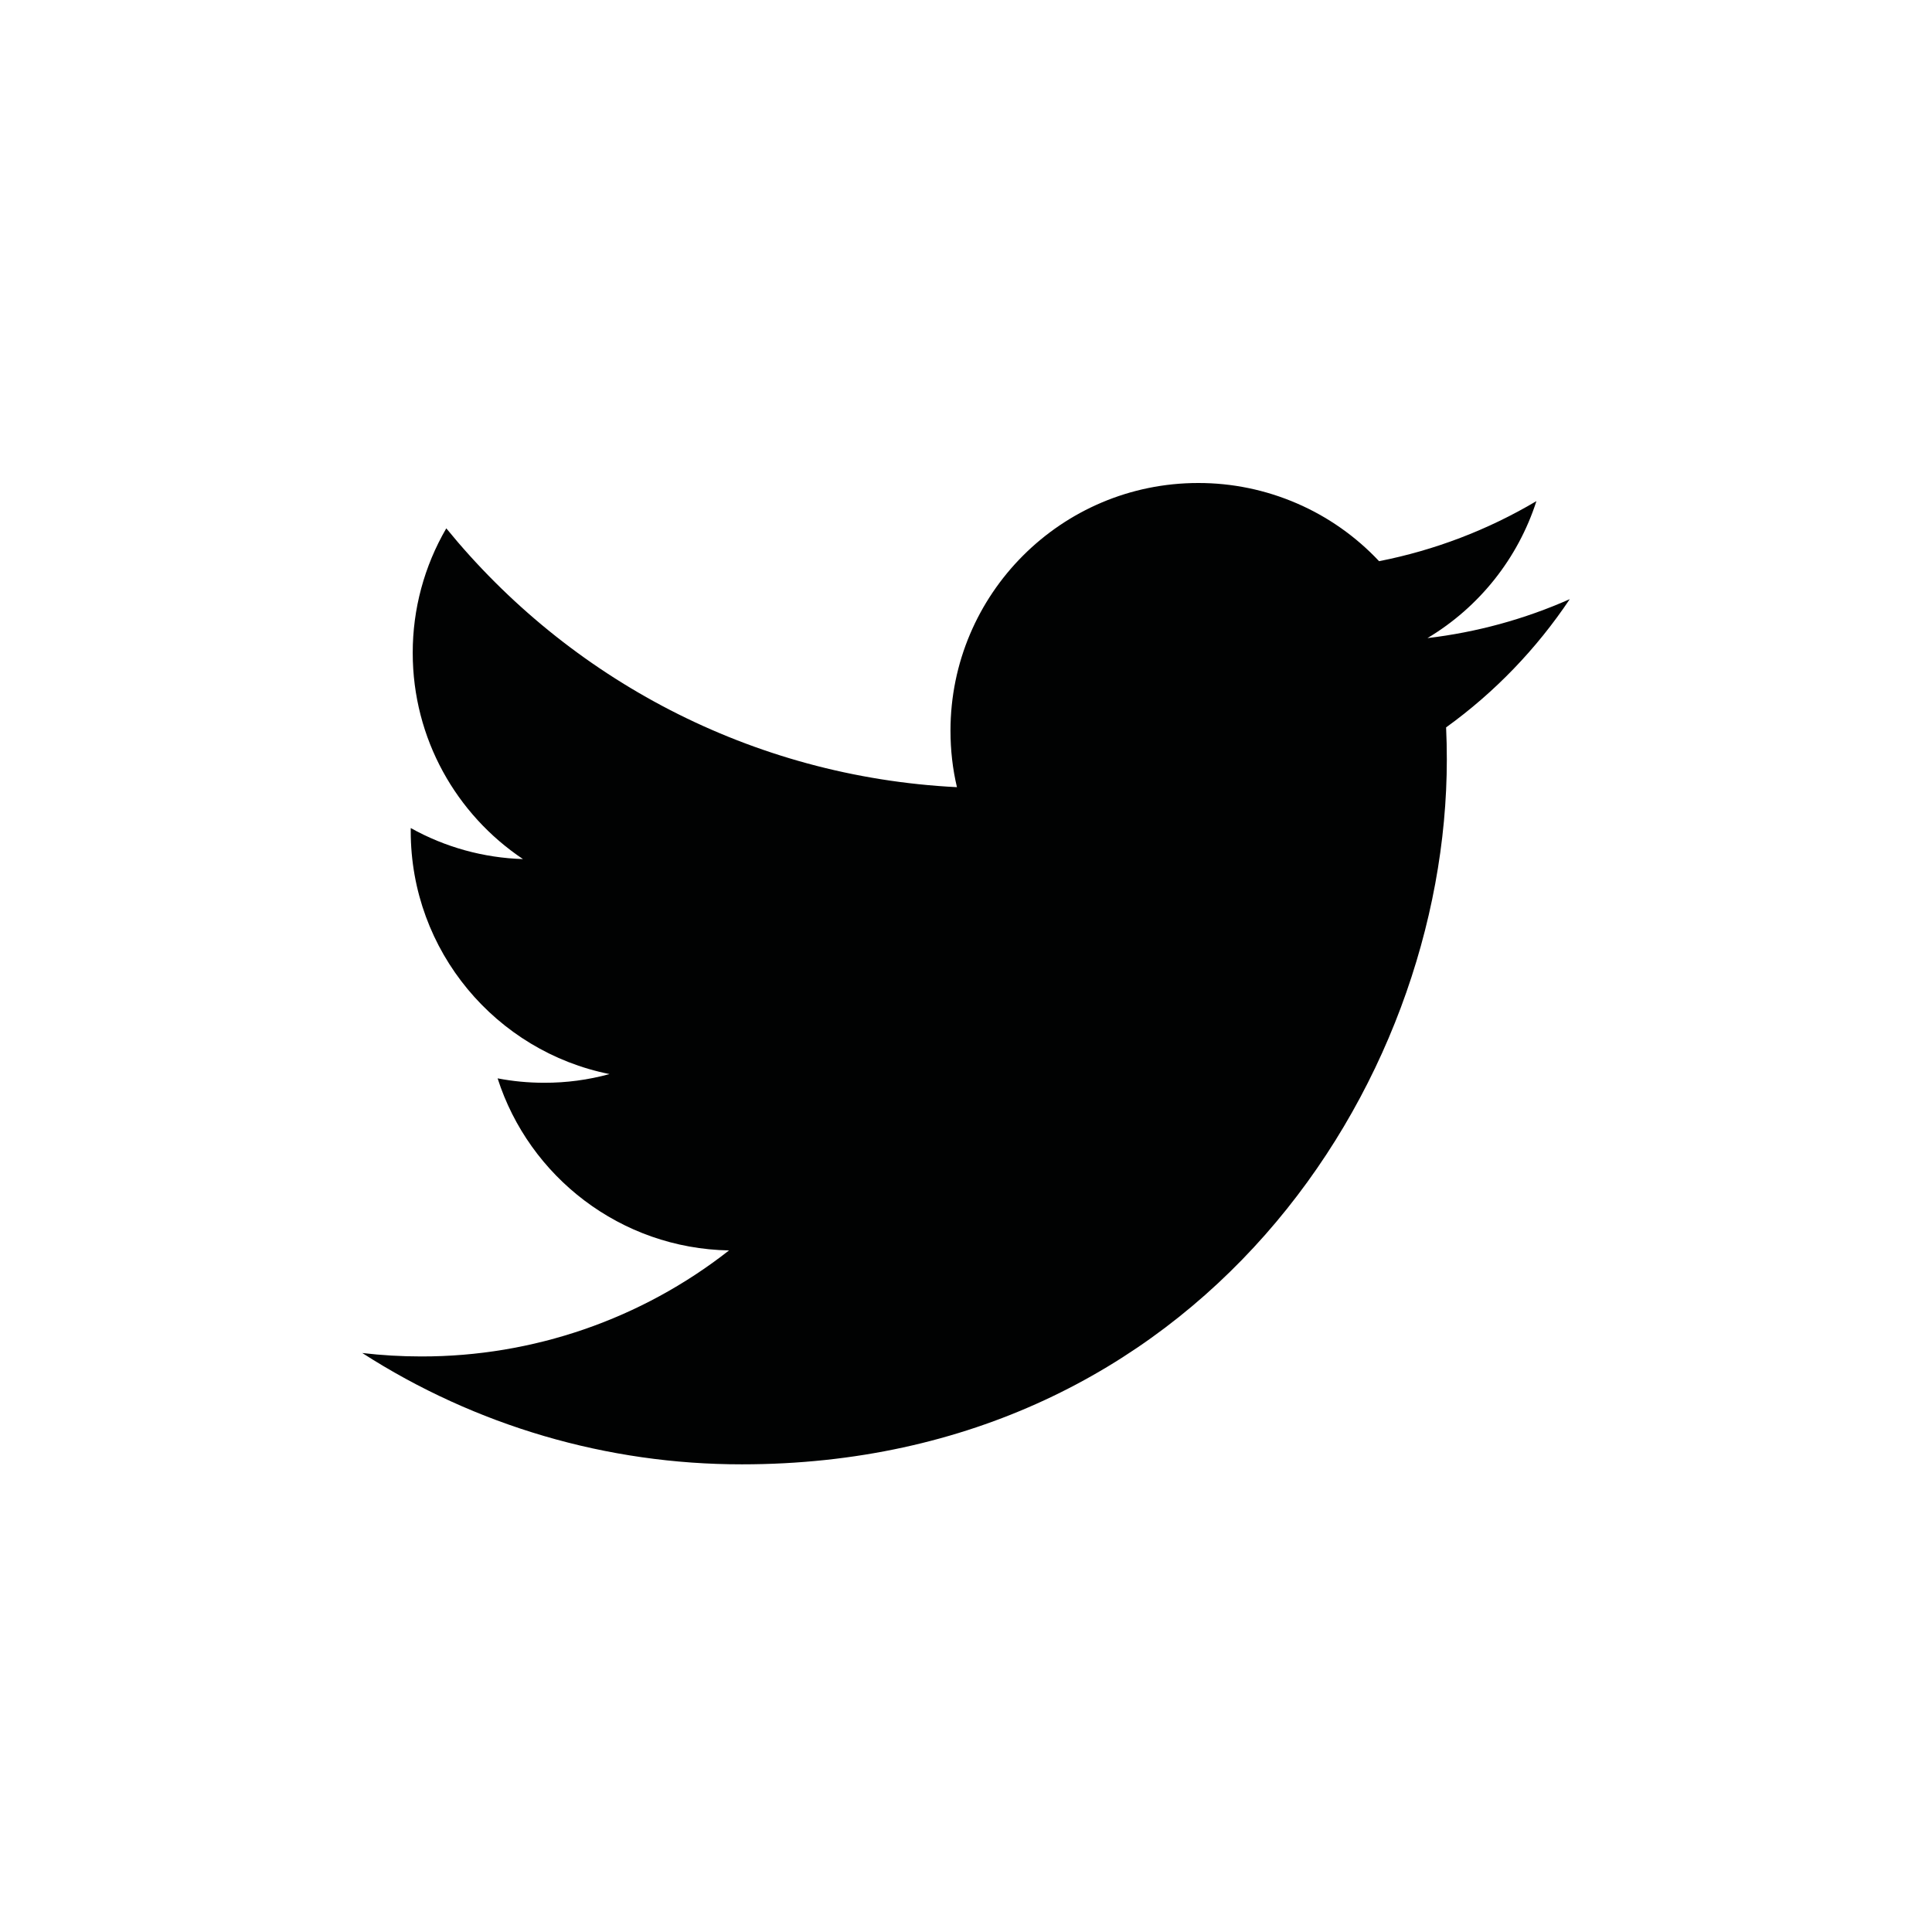 <svg width="32" height="32" viewBox="0 0 32 32" fill="none" xmlns="http://www.w3.org/2000/svg">
<path d="M26 9.924C25.251 10.256 24.457 10.473 23.643 10.569C24.5 10.057 25.142 9.25 25.448 8.3C24.642 8.778 23.761 9.114 22.842 9.295C22.458 8.886 21.994 8.559 21.479 8.337C20.963 8.114 20.408 7.999 19.846 8C17.581 8 15.743 9.838 15.743 12.103C15.743 12.425 15.779 12.738 15.85 13.038C12.44 12.867 9.416 11.234 7.392 8.751C7.027 9.377 6.835 10.089 6.836 10.814C6.836 12.237 7.561 13.493 8.662 14.229C8.01 14.209 7.373 14.033 6.803 13.715L6.803 13.767C6.803 15.755 8.218 17.414 10.095 17.79C9.742 17.887 9.379 17.935 9.014 17.934C8.749 17.934 8.492 17.909 8.242 17.861C8.764 19.491 10.279 20.678 12.075 20.711C10.621 21.852 8.826 22.47 6.978 22.467C6.648 22.467 6.32 22.448 6 22.41C7.876 23.616 10.059 24.256 12.289 24.254C19.837 24.254 23.964 18.001 23.964 12.579C23.964 12.401 23.96 12.223 23.952 12.048C24.756 11.468 25.449 10.748 26 9.924Z" fill="#010202"/>
</svg>
